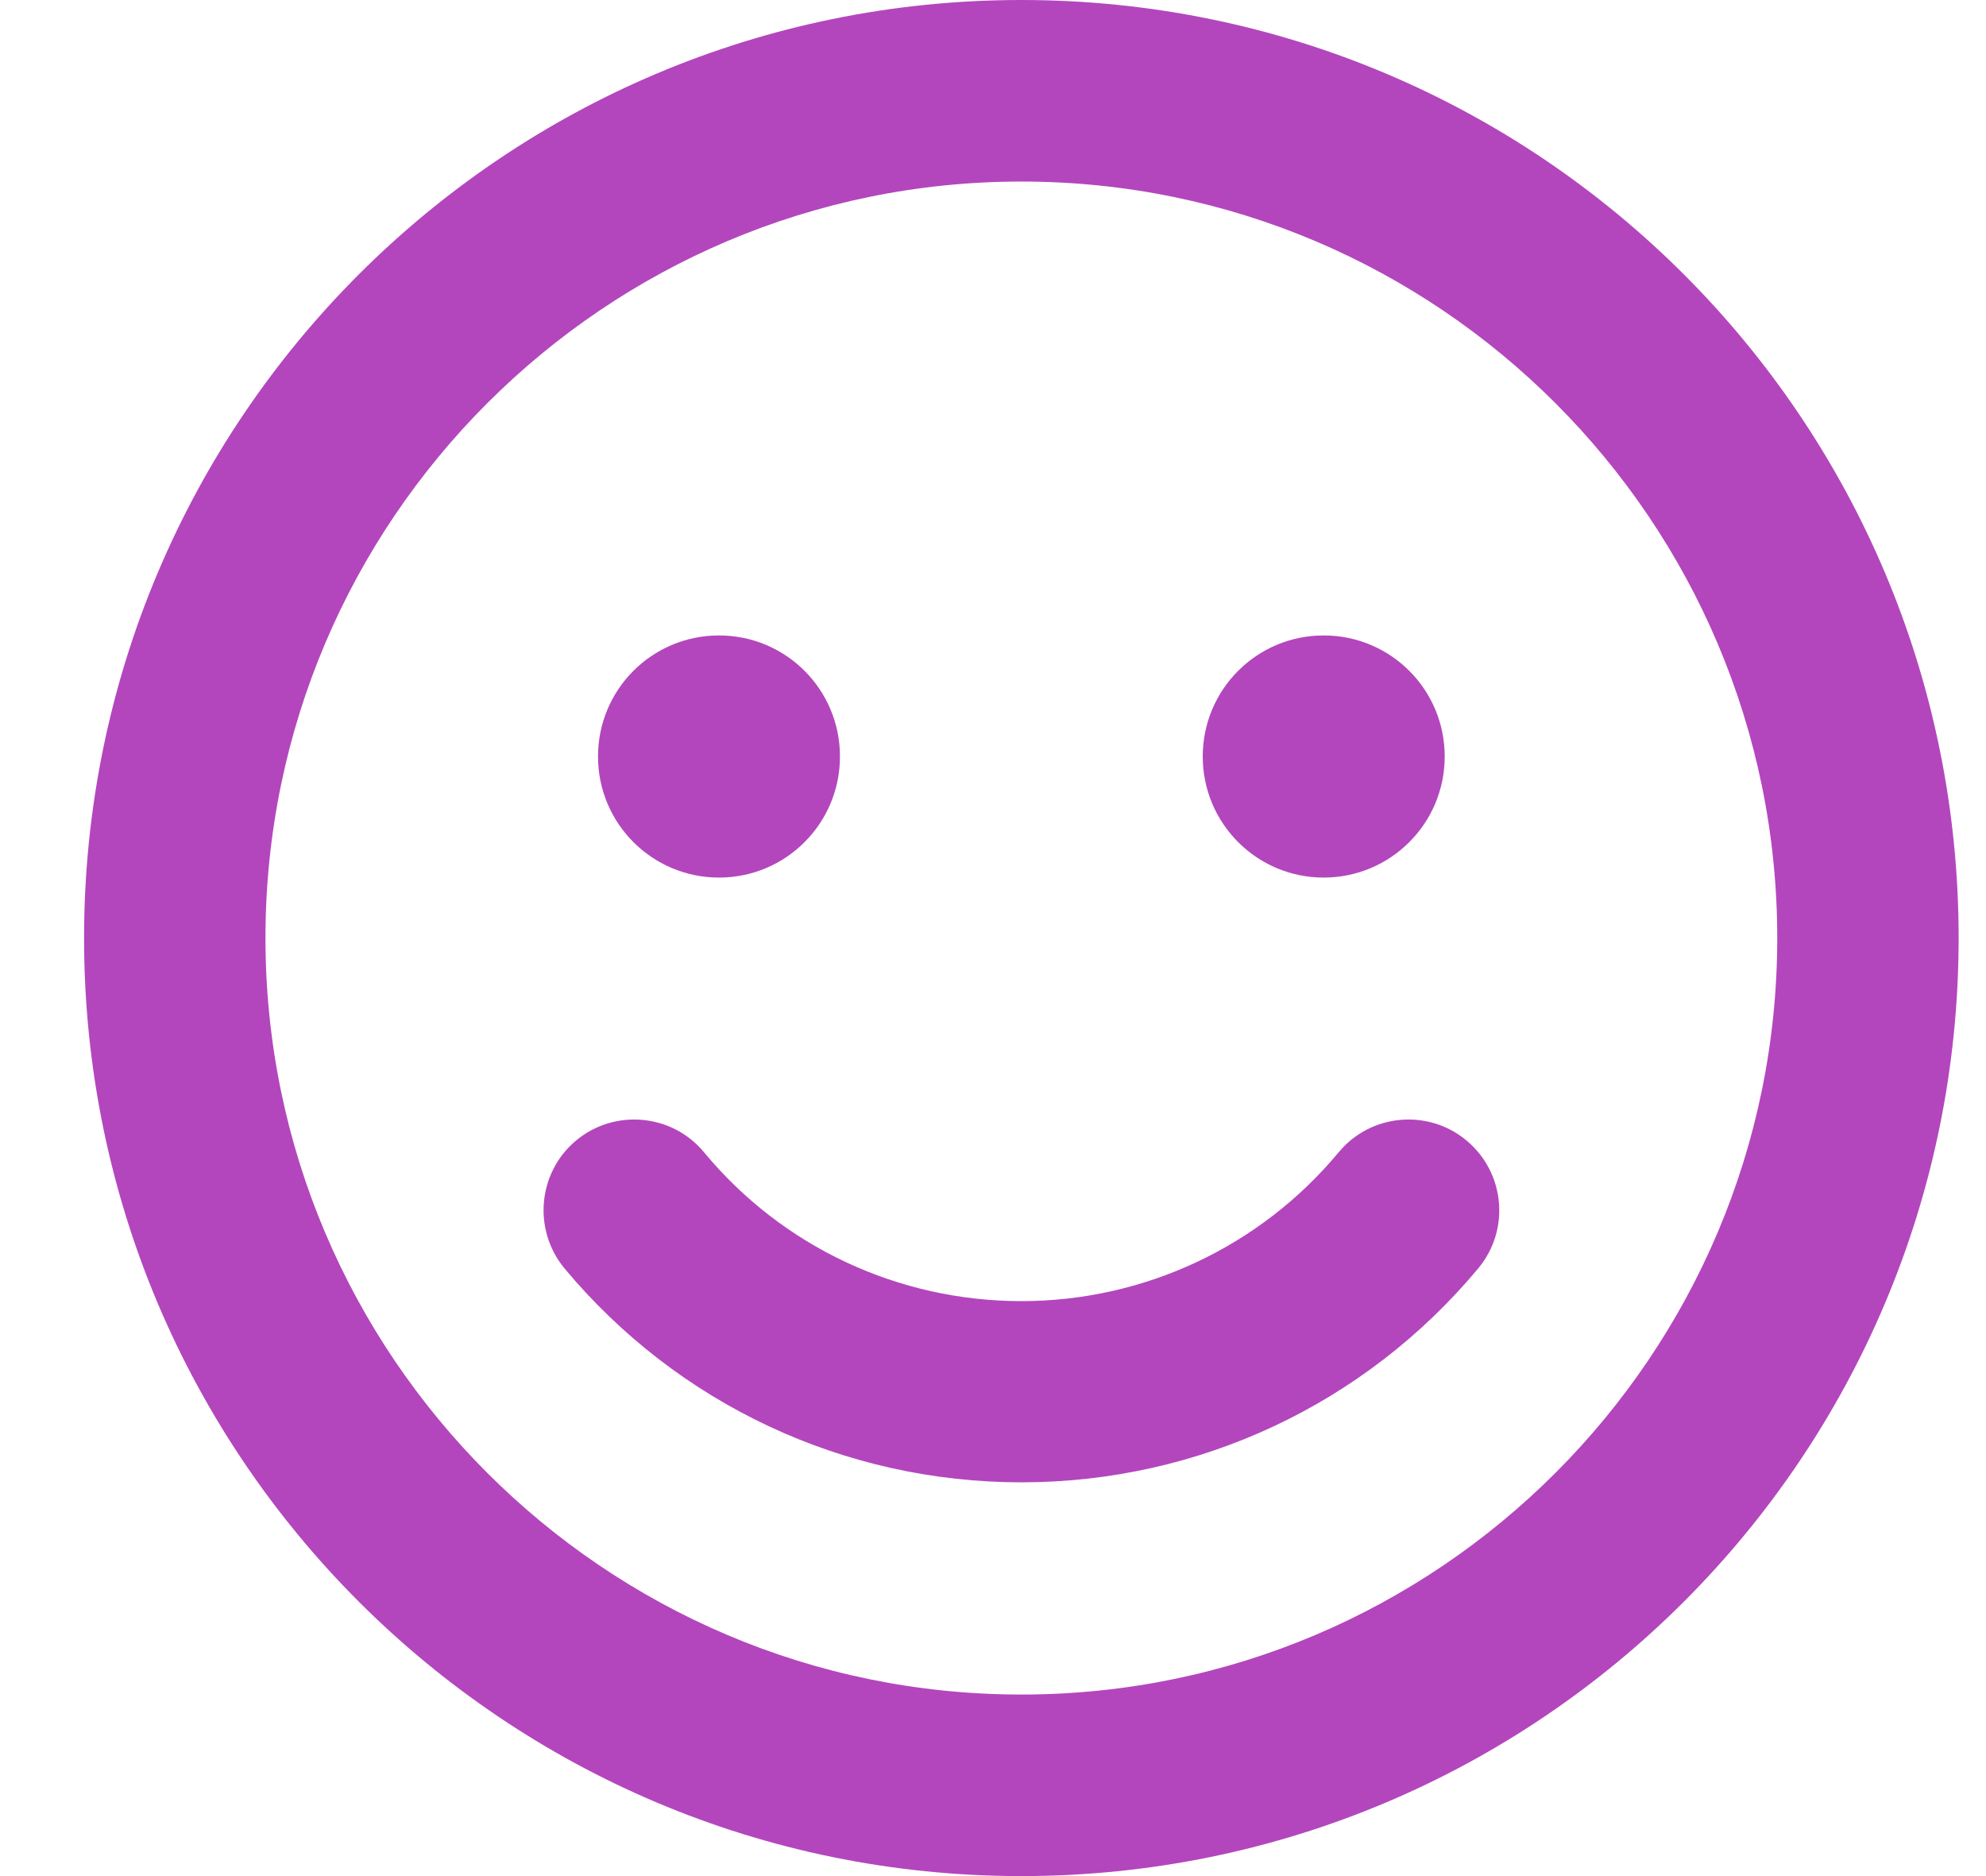 <svg width="18" height="17" viewBox="0 0 18 17" fill="none" xmlns="http://www.w3.org/2000/svg">
<path d="M9.257 0C4.564 0 0.762 3.804 0.762 8.5C0.762 13.196 4.564 17 9.257 17C13.95 17 17.752 13.196 17.752 8.5C17.752 3.804 13.95 0 9.257 0ZM9.257 15.355C5.479 15.355 2.406 12.28 2.406 8.5C2.406 4.72 5.479 1.645 9.257 1.645C13.035 1.645 16.108 4.72 16.108 8.5C16.108 12.28 13.035 15.355 9.257 15.355ZM6.517 7.952C7.123 7.952 7.613 7.461 7.613 6.855C7.613 6.248 7.123 5.758 6.517 5.758C5.91 5.758 5.42 6.248 5.42 6.855C5.42 7.461 5.91 7.952 6.517 7.952ZM11.997 7.952C12.604 7.952 13.094 7.461 13.094 6.855C13.094 6.248 12.604 5.758 11.997 5.758C11.391 5.758 10.901 6.248 10.901 6.855C10.901 7.461 11.391 7.952 11.997 7.952ZM12.134 10.44C11.422 11.297 10.37 11.79 9.257 11.79C8.144 11.79 7.092 11.3 6.38 10.44C6.089 10.09 5.568 10.046 5.222 10.334C4.873 10.625 4.828 11.143 5.115 11.492C6.143 12.726 7.654 13.432 9.257 13.432C10.86 13.432 12.371 12.726 13.399 11.492C13.689 11.143 13.641 10.625 13.291 10.334C12.946 10.046 12.425 10.09 12.134 10.44Z" fill="#B346BD"/>
</svg>
